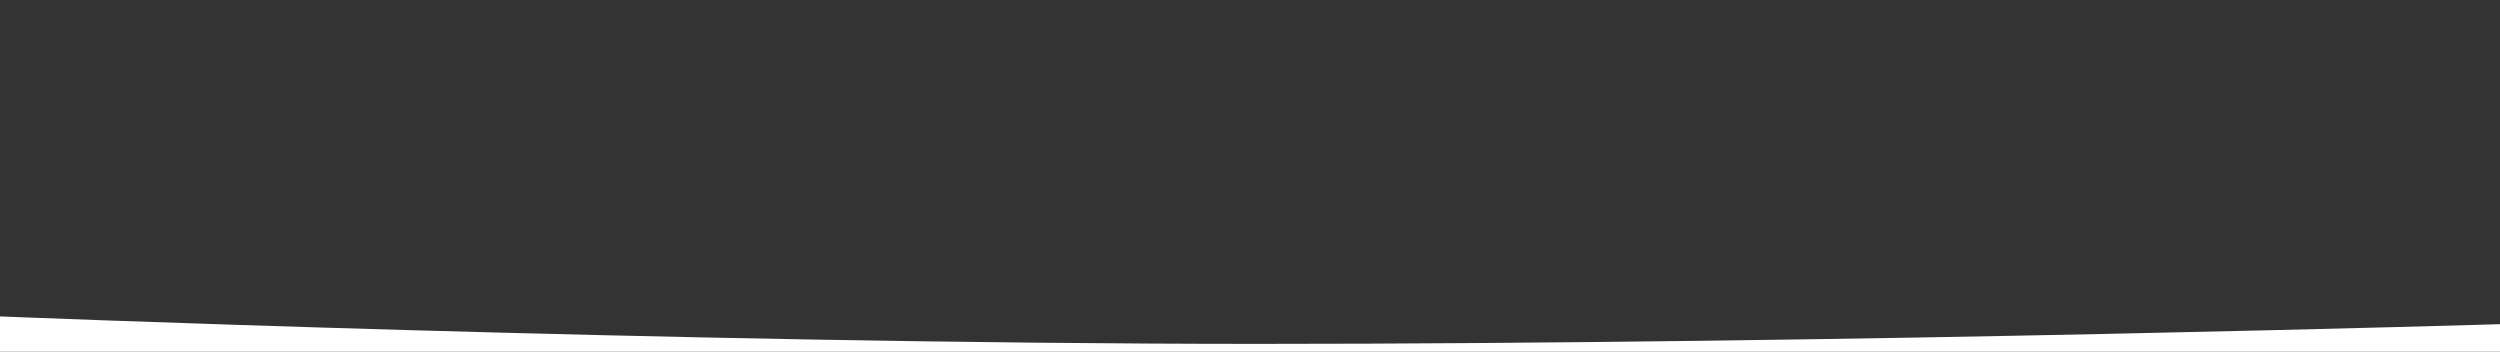 <?xml version="1.0" encoding="utf-8"?>
<!-- Generator: Adobe Illustrator 17.0.0, SVG Export Plug-In . SVG Version: 6.00 Build 0)  -->
<!DOCTYPE svg PUBLIC "-//W3C//DTD SVG 1.1//EN" "http://www.w3.org/Graphics/SVG/1.1/DTD/svg11.dtd">
<svg version="1.1" id="Layer_1" xmlns="http://www.w3.org/2000/svg" xmlns:xlink="http://www.w3.org/1999/xlink" x="0px" y="0px"
	 width="1036px" height="145.75px" viewBox="0 0 1036 145.75" enable-background="new 0 0 1036 145.75" xml:space="preserve">
<rect x="0" y="0" width="1036" height="145.75" fill="#333333" stroke="none"/>
<path fill="#FFFFFF" d="M-3,131c0,0,280.033,11.5,524.375,11.5c246.262,0,517.625-8.25,517.625-8.25v59.5l-1042-1V131z"/>
</svg>
